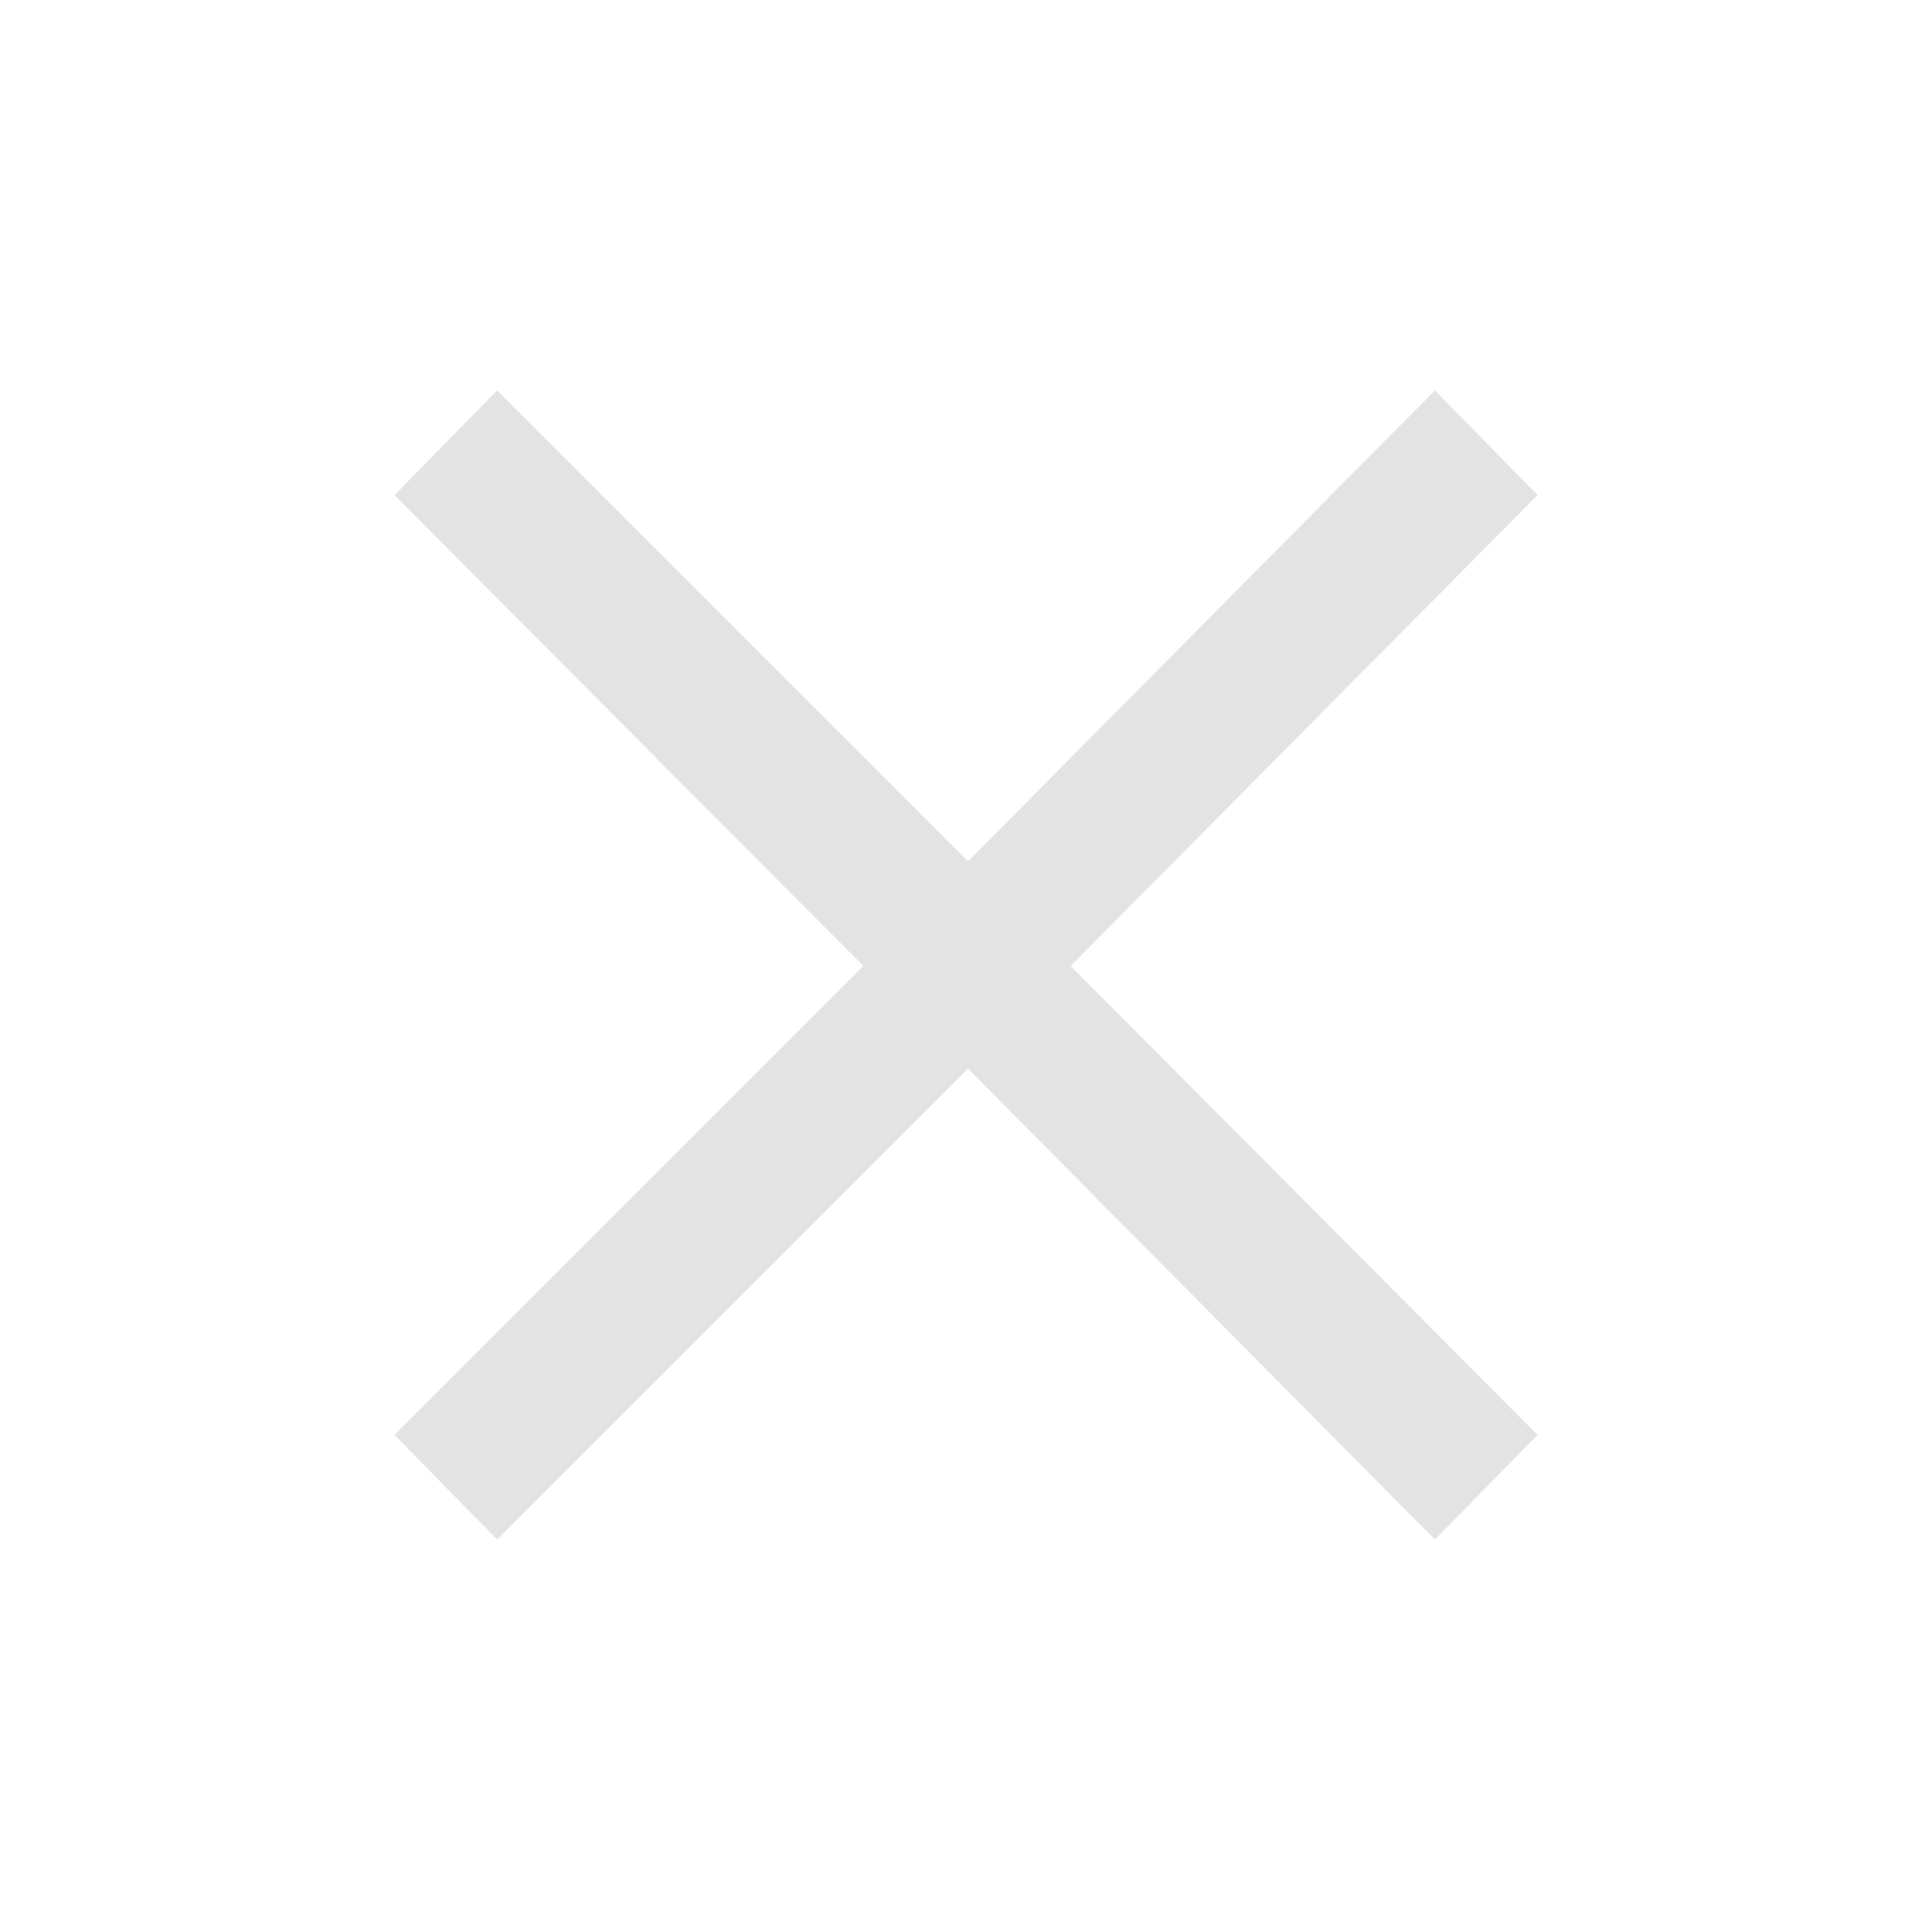<svg xmlns="http://www.w3.org/2000/svg" height="48px" viewBox="0 -960 960 960" width="48px" fill="#e3e3e3"><path d="m247-195-51-52 233-233-233-234 51-52 234 234 232-234 51 52-232 234 232 233-51 52-232-234-234 234Z"/></svg>